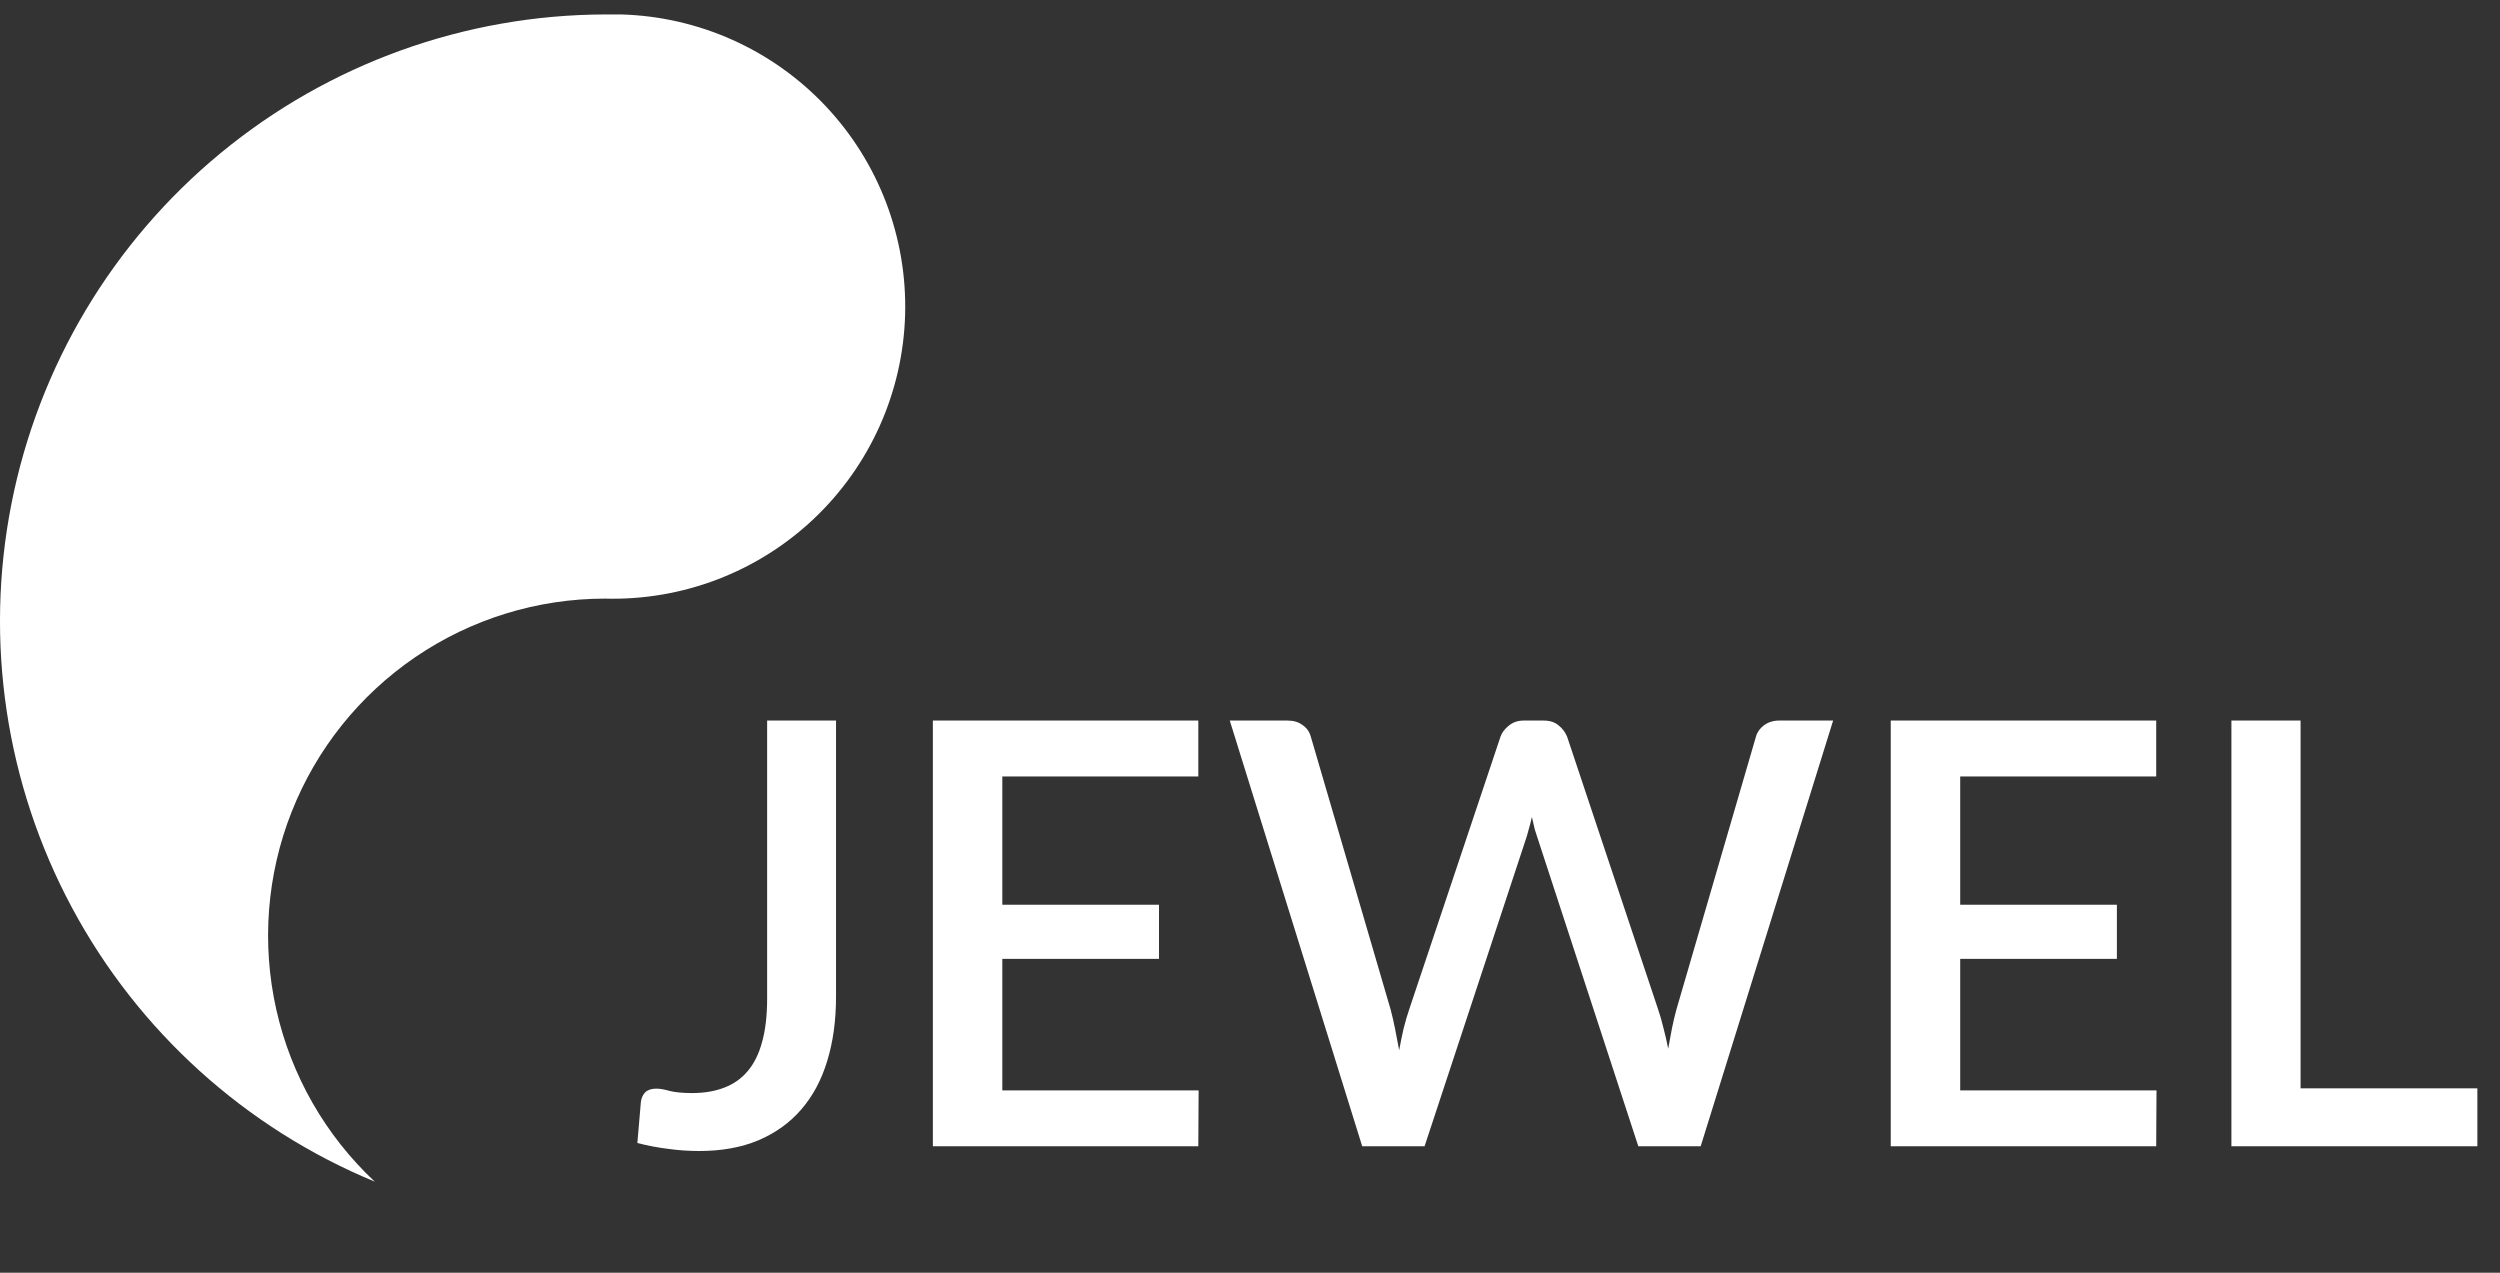<svg width="110" height="56" viewBox="0 0 110 56" fill="none" xmlns="http://www.w3.org/2000/svg">
<rect x="0" y="0" width="110" height="56" fill="#333333" stroke="none"/>
<path d="M36.785 43.854C36.785 44.903 36.655 45.849 36.395 46.69C36.143 47.522 35.762 48.233 35.25 48.823C34.747 49.404 34.118 49.855 33.364 50.176C32.618 50.488 31.751 50.644 30.763 50.644C30.312 50.644 29.865 50.614 29.423 50.553C28.981 50.501 28.521 50.414 28.044 50.293L28.2 48.472C28.226 48.298 28.291 48.16 28.395 48.056C28.508 47.952 28.668 47.9 28.877 47.9C29.033 47.9 29.232 47.934 29.475 48.004C29.726 48.064 30.052 48.095 30.45 48.095C30.979 48.095 31.448 48.017 31.855 47.86C32.271 47.704 32.618 47.462 32.896 47.132C33.182 46.794 33.394 46.365 33.533 45.844C33.681 45.315 33.754 44.678 33.754 43.932V31.705H36.785V43.854ZM52.739 47.977L52.726 50.436H41.046V31.705H52.726V34.164H44.102V39.809H50.996V42.189H44.102V47.977H52.739ZM80.658 31.705L74.83 50.436H72.086L67.689 36.986C67.637 36.839 67.585 36.678 67.533 36.505C67.49 36.331 67.447 36.145 67.403 35.946C67.36 36.145 67.312 36.331 67.26 36.505C67.217 36.678 67.169 36.839 67.117 36.986L62.681 50.436H59.937L54.11 31.705H56.659C56.919 31.705 57.136 31.77 57.309 31.9C57.492 32.022 57.613 32.191 57.674 32.408L61.186 44.413C61.255 44.674 61.32 44.955 61.381 45.259C61.441 45.562 61.502 45.879 61.563 46.209C61.624 45.879 61.689 45.562 61.758 45.259C61.836 44.947 61.918 44.665 62.005 44.413L66.024 32.408C66.085 32.234 66.207 32.074 66.389 31.926C66.571 31.779 66.787 31.705 67.039 31.705H67.924C68.192 31.705 68.409 31.775 68.574 31.913C68.739 32.043 68.864 32.208 68.951 32.408L72.957 44.413C73.044 44.665 73.122 44.938 73.192 45.233C73.269 45.519 73.339 45.823 73.4 46.144C73.46 45.823 73.517 45.519 73.569 45.233C73.629 44.938 73.694 44.665 73.764 44.413L77.263 32.408C77.315 32.217 77.432 32.052 77.614 31.913C77.805 31.775 78.026 31.705 78.277 31.705H80.658ZM94.886 47.977L94.873 50.436H83.193V31.705H94.873V34.164H86.249V39.809H93.143V42.189H86.249V47.977H94.886ZM109.004 47.886V50.436H98.182V31.705H101.225V47.886H109.004Z" fill="white"/>
<path d="M27.334 0.636L26.612 0.636C20.443 0.654 14.47 2.809 9.71 6.734C4.95 10.659 1.697 16.112 0.504 22.165C-0.689 28.218 0.251 34.498 3.166 39.936C6.08 45.374 10.788 49.634 16.489 51.992C14.319 49.96 12.809 47.322 12.157 44.421C11.505 41.52 11.739 38.49 12.831 35.724C13.922 32.958 15.82 30.585 18.277 28.911C20.735 27.237 23.639 26.341 26.612 26.339C30.021 26.434 33.328 25.172 35.805 22.83C38.283 20.487 39.729 17.257 39.825 13.848C39.92 10.44 38.658 7.133 36.316 4.655C33.973 2.178 30.742 0.732 27.334 0.636Z" fill="white"/>
</svg>
